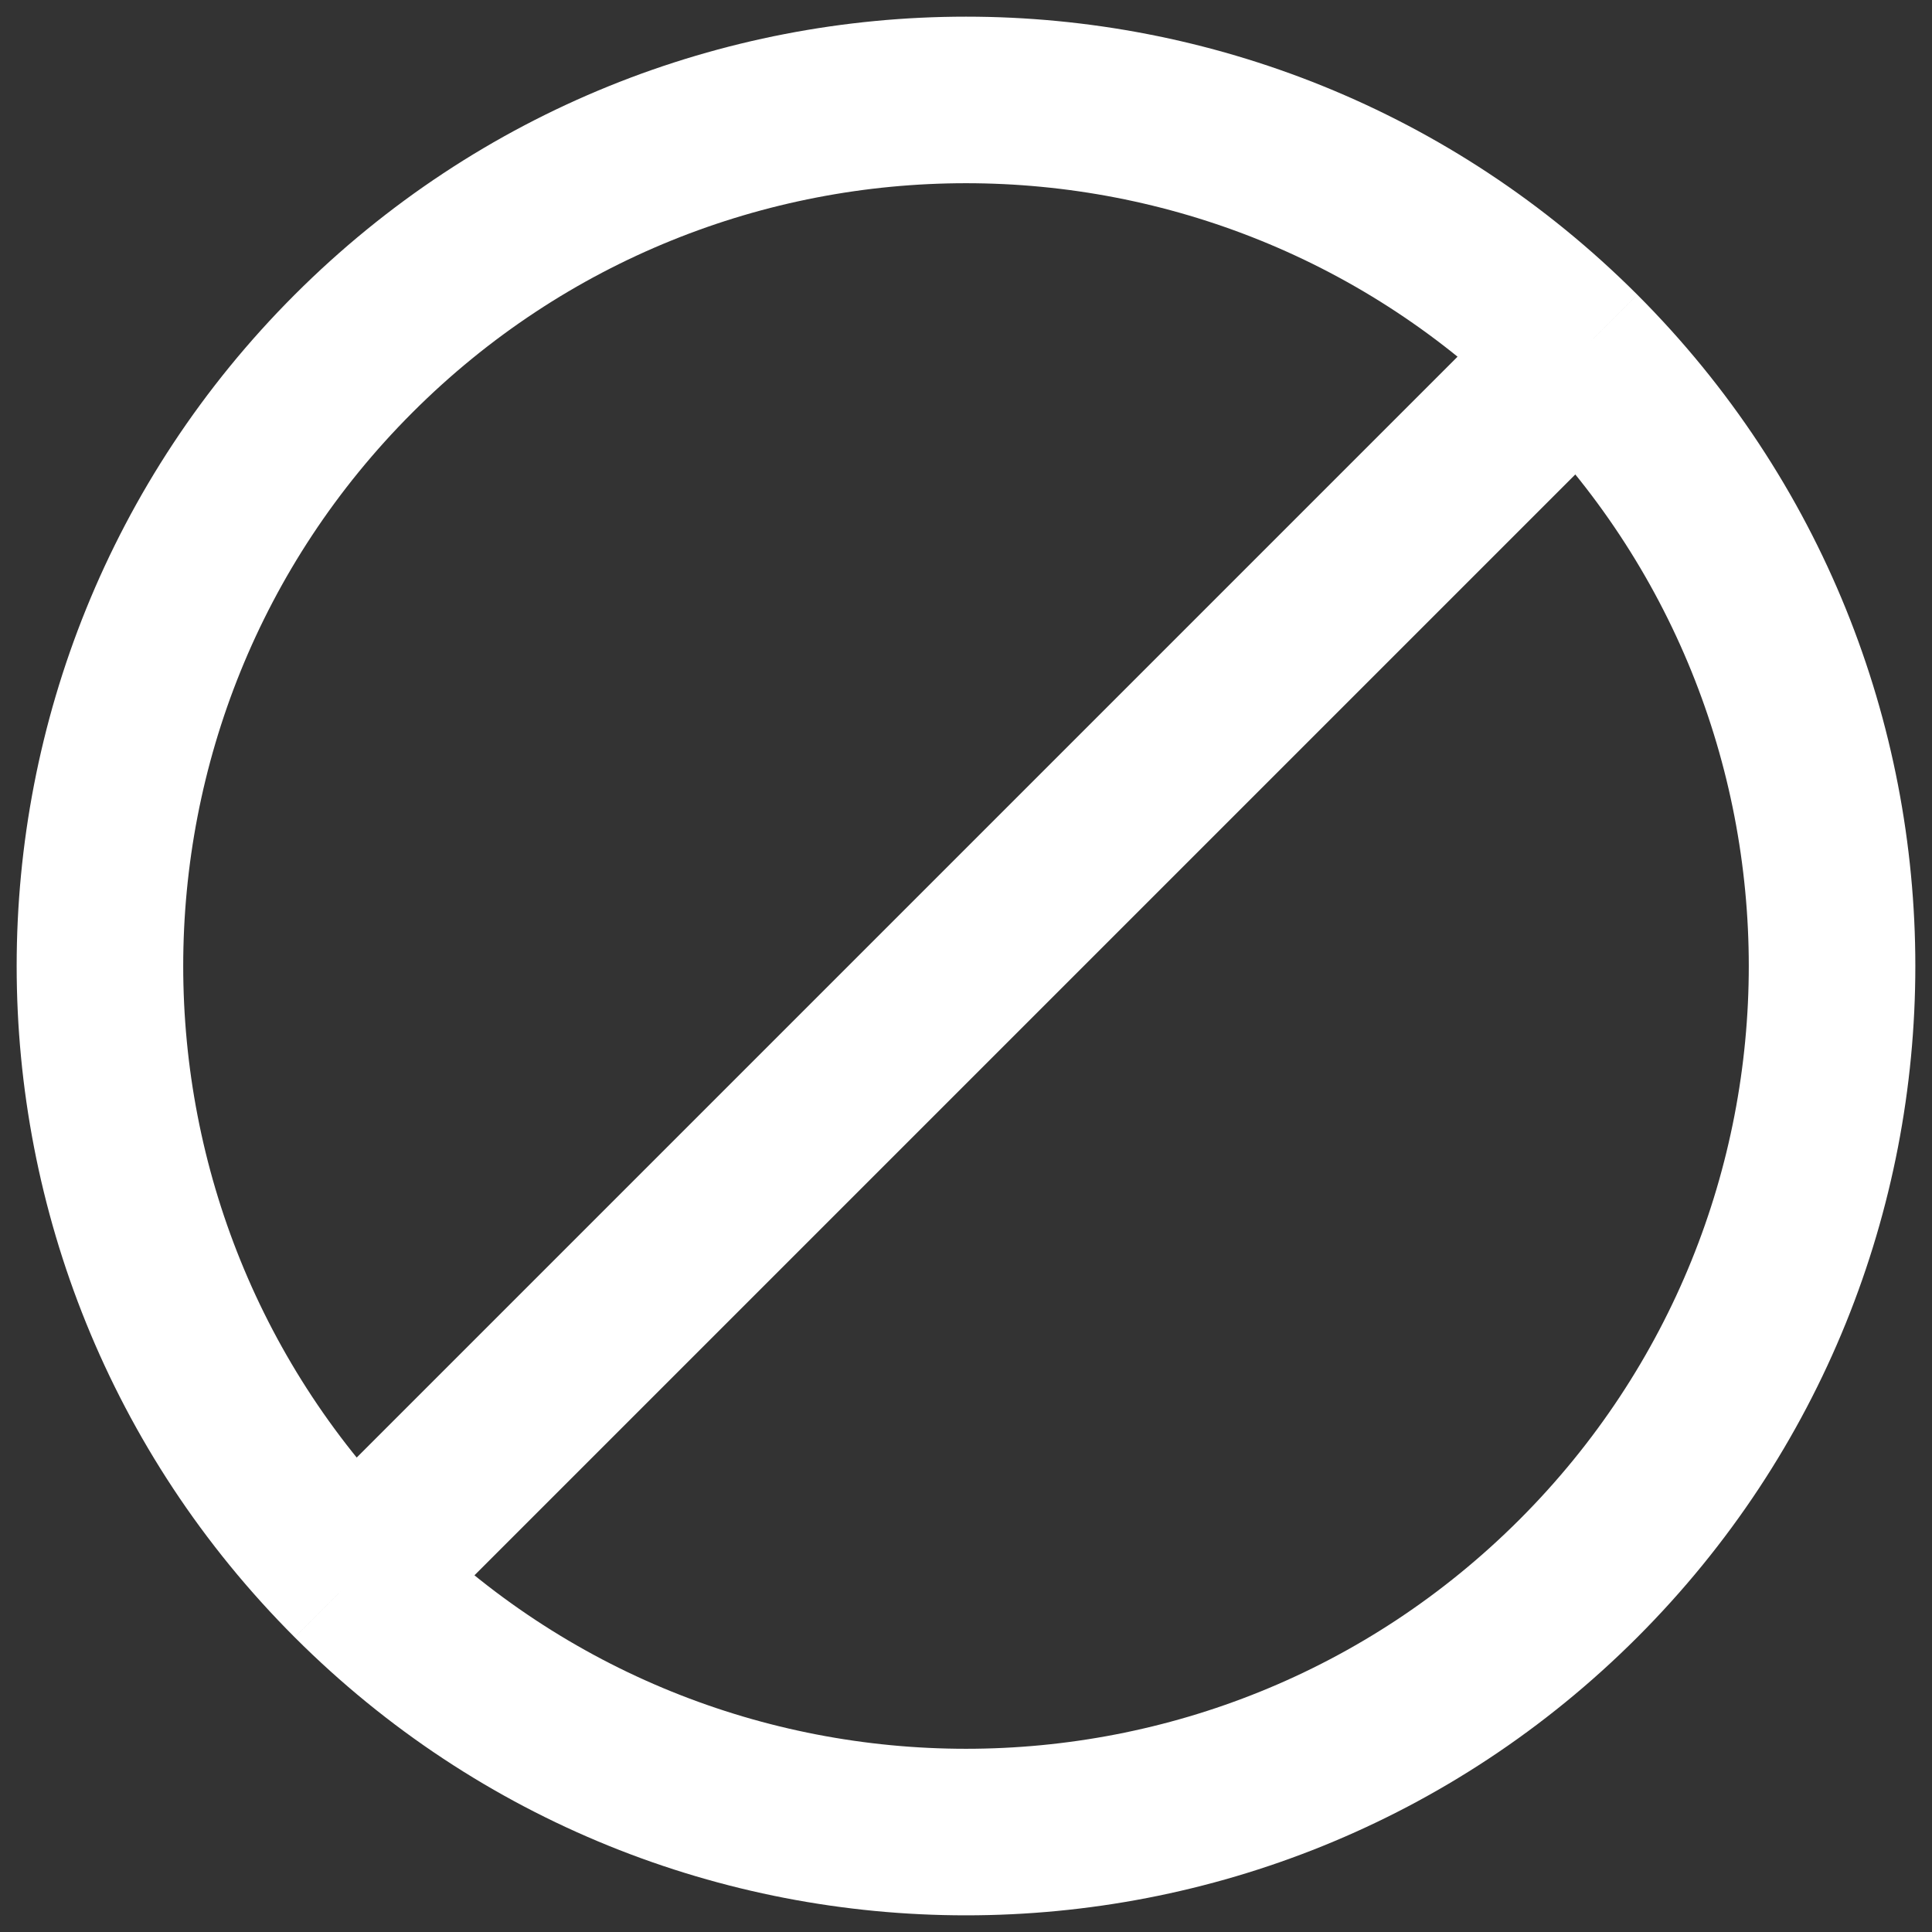 <svg width="58" height="58" viewBox="0 0 58 58" fill="none" xmlns="http://www.w3.org/2000/svg">
<rect x="0" y="0" width="58" height="58" fill="#333333" stroke="none"/>
<path d="M10.615 47.385C20.769 57.538 37.231 57.538 47.385 47.385C57.538 37.231 57.538 20.769 47.385 10.615M10.615 47.385C0.462 37.231 0.462 20.769 10.615 10.615C20.769 0.462 37.231 0.462 47.385 10.615M10.615 47.385L47.385 10.615" stroke="white" stroke-width="5"/>
</svg>
